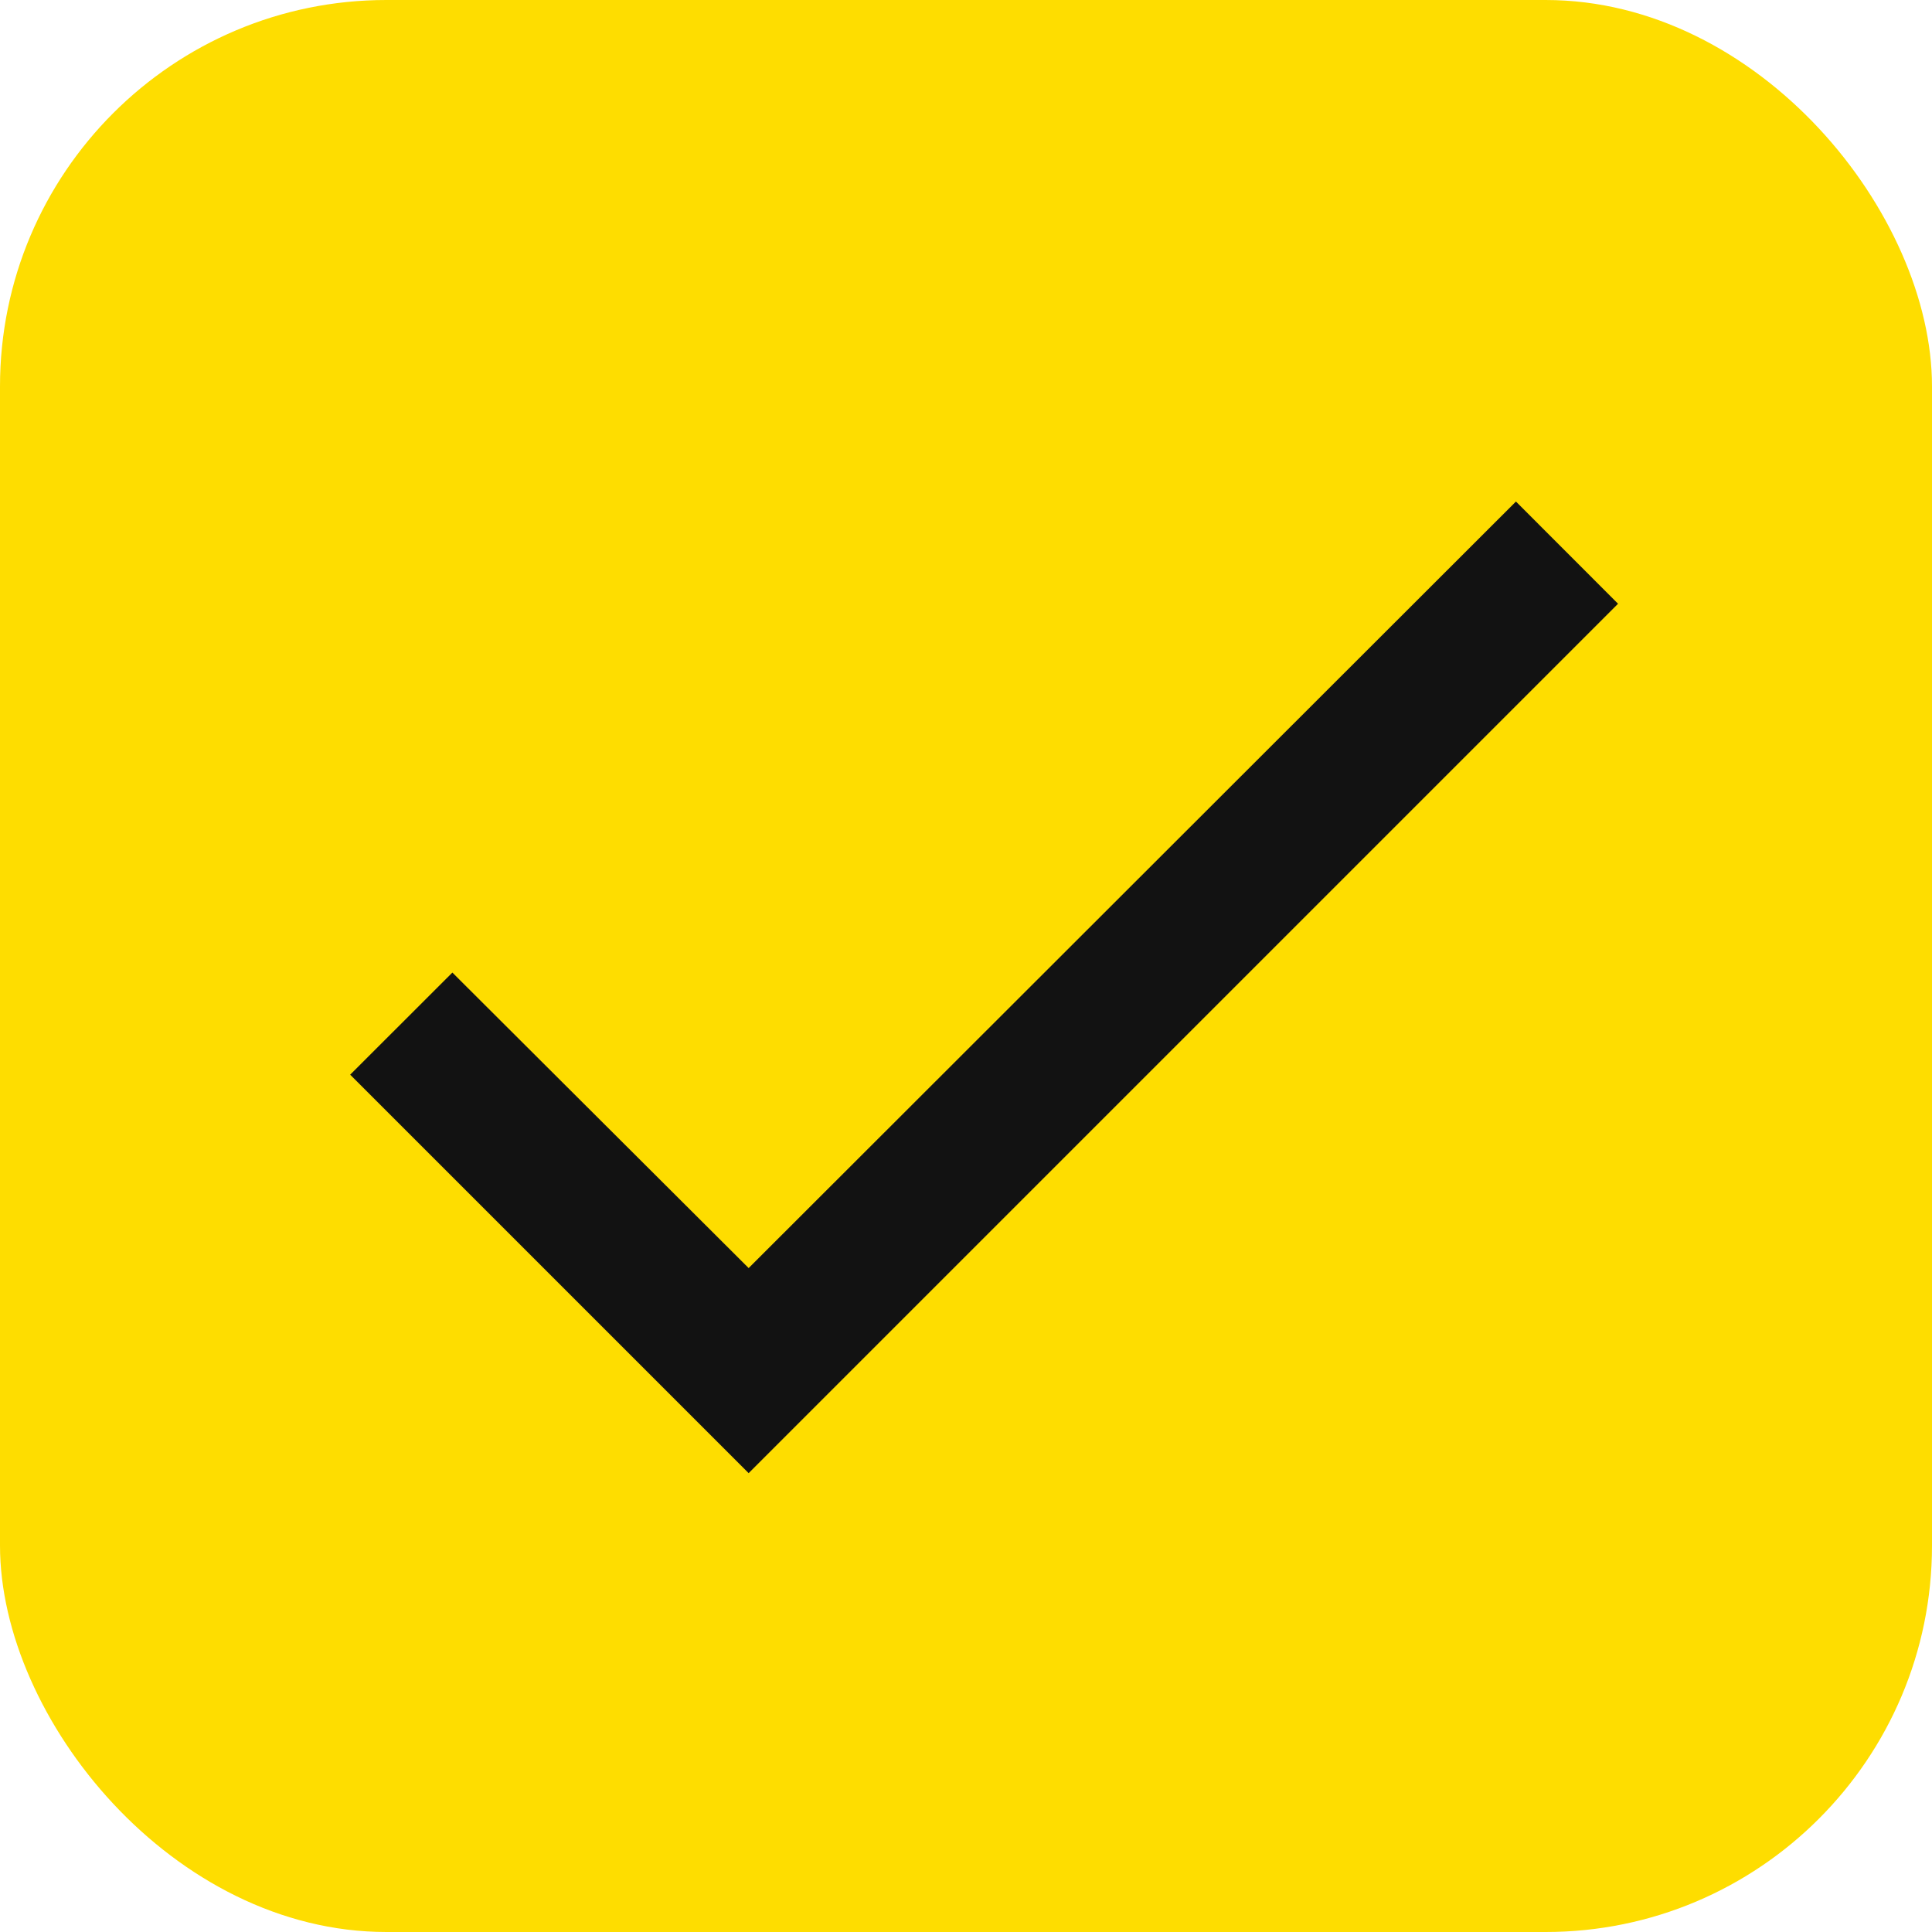 <svg width="20" height="20" viewBox="0 0 20 20" fill="none" xmlns="http://www.w3.org/2000/svg">
<rect width="20" height="20" rx="4" fill="#FEDD00"/>
<path d="M16.75 6.25L7.75 15.25L3.625 11.125L4.683 10.068L7.75 13.127L15.693 5.192L16.75 6.25Z" fill="#121212"/>
</svg>
